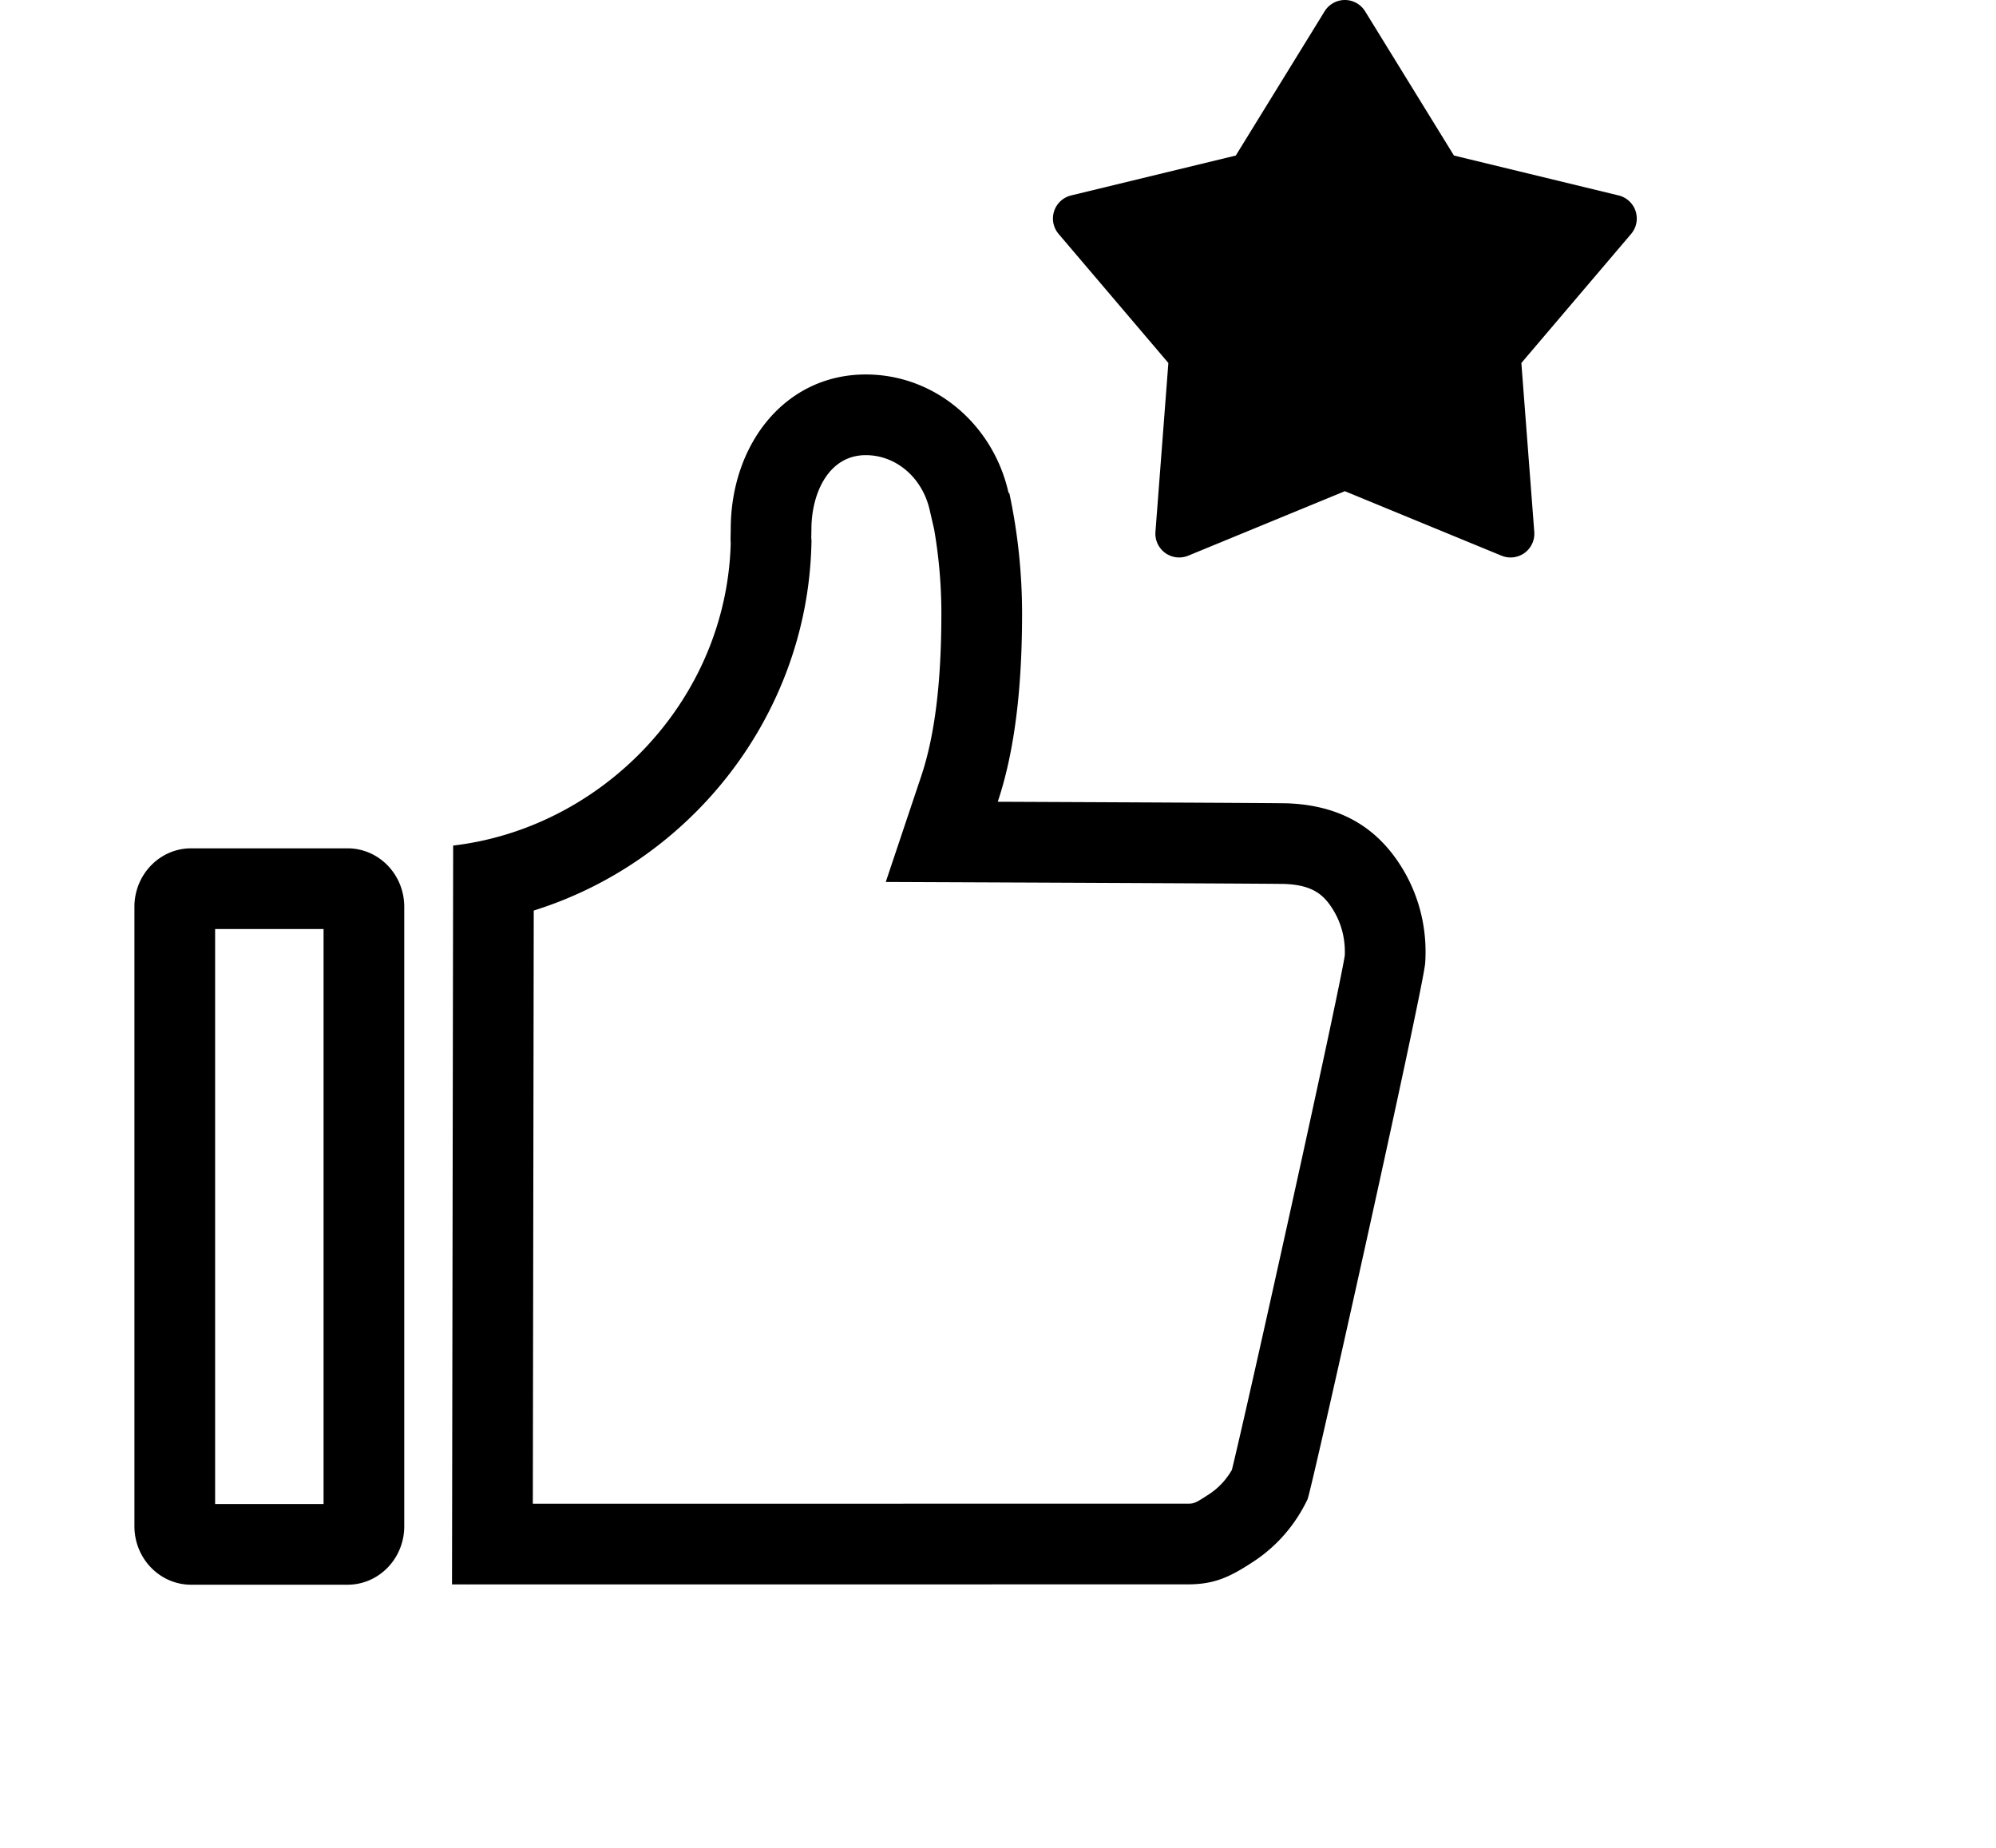 <?xml version="1.0" standalone="no"?><!DOCTYPE svg PUBLIC "-//W3C//DTD SVG 1.1//EN" "http://www.w3.org/Graphics/SVG/1.1/DTD/svg11.dtd"><svg class="icon" width="200px" height="185.17px" viewBox="0 0 1106 1024" version="1.1" xmlns="http://www.w3.org/2000/svg"><path fill="#000000" d="M479.733 252.246c16.896 0 31.479 12.597 35.463 30.631l2.404 10.39a273.924 273.924 0 0 1 4.022 46.606c0 38.308-3.65 67.83-11.162 90.252l-19.65 58.657 61.863 0.26c59.706 0.252 150.511 0.68 159.262 0.847 15.642 0.667 21.805 6.008 27.133 14.95 5.44 9.158 6.368 18.307 6.087 24.738-4.057 25.169-54.148 251.03-62.555 285.048-3.1 5.37-7.282 9.893-12.164 13.148-8.42 5.575-8.973 5.575-12.8 5.575l-362.389 0.02 0.503-328.746c87.597-27.397 151.325-108.454 153.847-202.452l0.067-2.458-0.135-1.628 0.021-0.96 0.063-3.843c0.01-19.766 9.435-41.035 30.119-41.035M179.284 514.857v318.684h-60.088V514.857h60.088M479.732 207.53c-44.893 0-74.827 38.912-74.827 85.747 0 2.639-0.21 5.164 0 7.69-2.35 87.58-71.518 157.986-153.809 167.643l-0.63 409.473h8.034c-0.012-0.013 0.084-0.021 0.373-0.021 0.303 0 0.395 0.008 0.382 0.02l398.386-0.02h0.252c15.038 0 23.53-3.94 37.225-13.005 13.054-8.703 22.929-20.609 29.363-34.065 1.783-2.702 63.628-280.561 65.21-297.052 1.238-17.584-2.58-35.773-12.178-51.932-15.135-25.404-37.12-35.668-63.72-36.793-1.38-0.214-160.93-0.885-160.93-0.885 10.562-31.54 13.477-69.131 13.477-104.456a318.725 318.725 0 0 0-7.085-66.69l-0.395 0.042c-8.318-37.632-40.555-65.696-79.127-65.696zM192.557 470.144h-86.636c-17.374 0-31.44 14.514-31.44 32.406v343.303c0 17.886 14.066 32.405 31.44 32.405h86.636c17.376 0 31.441-14.515 31.441-32.405v-343.3c0-17.895-14.061-32.408-31.44-32.408z m66.708 407.938h-0.755c0.008 0.013 0.075 0.025 0.159 0.042-0.063 0.025-0.06 0.034 0 0.034a2.853 2.853 0 0 0 0.214-0.013 3.356 3.356 0 0 0 0.226 0.013c0.068 0 0.076-0.013 0-0.034a0.654 0.654 0 0 0 0.156-0.042z m647.044-761.04a13.171 13.171 0 0 0-9.425-8.734l-91.24-22.11L756.42 6.26a13.18 13.18 0 0 0-22.434 0l-49.222 79.937-91.238 22.115a13.171 13.171 0 0 0-6.934 21.34l60.812 71.518-7.164 93.604a13.19 13.19 0 0 0 18.155 13.19l86.809-35.742 86.808 35.74a13.197 13.197 0 0 0 12.757-1.527 13.163 13.163 0 0 0 5.39-11.661l-7.16-93.604 60.812-71.518a13.171 13.171 0 0 0 2.496-12.61z" /></svg>